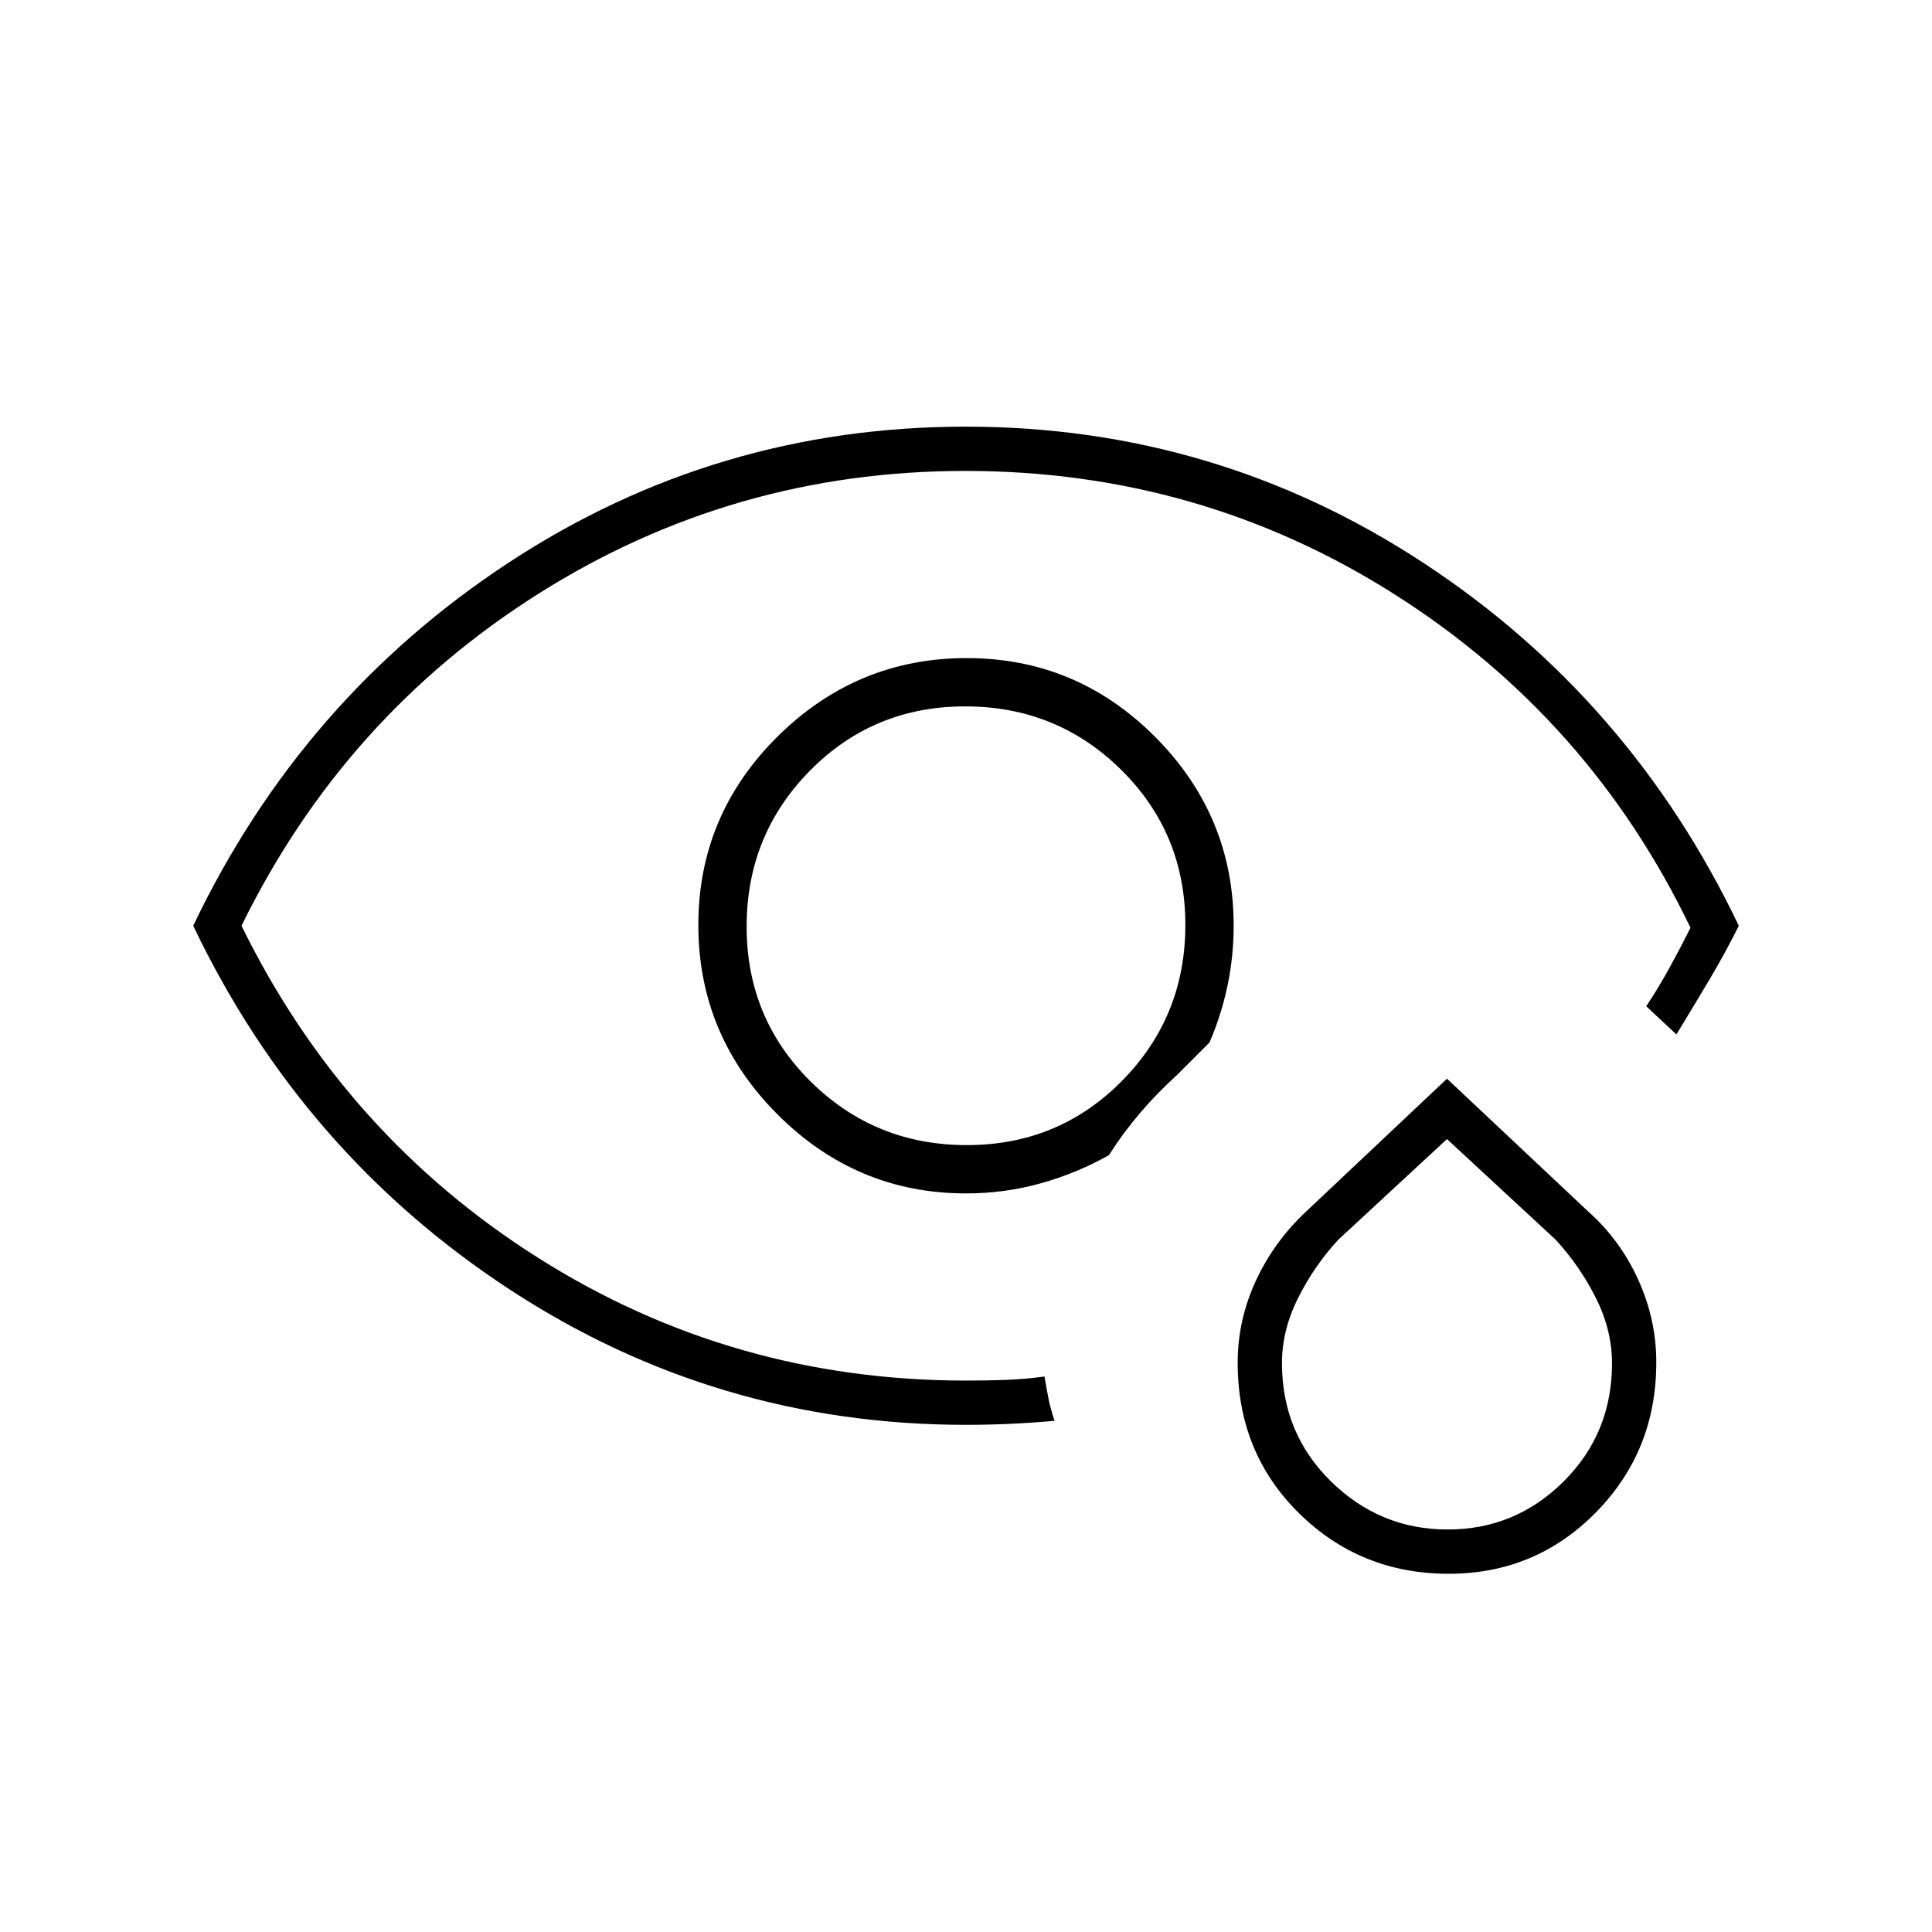 <svg xmlns="http://www.w3.org/2000/svg" height="48" viewBox="0 -960 960 960" width="48"><path d="M480-500Zm0 248q-124.2 0-227.1-67.5Q150-387 96-500q54-113 156.86-180.5 102.85-67.5 227-67.5Q604-748 707-680.5 810-613 864-500q-6.79 13.67-14.89 27.26Q841-459.14 833-446l-15-14q6-9 11.5-19t10.5-20q-50-104-146.76-165.5Q596.49-726 479.68-726q-115.5 0-212.09 61T120-500q51 104 147.38 165 96.39 61 212.62 61 10.47 0 19.63-.33 9.15-.34 19.37-1.67 1 6 2 11t3 11q-11.21 1-22.23 1.5-11.03.5-21.77.5Zm0-115q-54.5 0-93.75-39.35-39.25-39.36-39.25-94Q347-555 386.35-594q39.36-39 94-39Q535-633 574-593.83q39 39.16 39 93.83 0 15-3 29.5t-9 28.5l-16 16q-10.18 9.26-18.59 19.13T551-386q-16 9-33.91 14-17.9 5-37.09 5Zm.41-24q45.59 0 77.09-31.91t31.5-77.5q0-45.59-31.91-77.09t-77.5-31.5q-45.59 0-77.09 31.91t-31.5 77.5q0 45.59 31.91 77.09t77.5 31.5Zm239.42 213q-43.83 0-74.36-30.09-30.53-30.1-30.47-74.84 0-21.13 9-40.6Q633-343 649-358l70-66 69.91 65.75Q805-344 814.02-324.14T823-283q0 44-30 74.5T719.83-178Zm-.43-22q33.6 0 57.6-23.91t24-58.7q0-16.39-7.94-32.29-7.95-15.9-20.06-29.1l-54-50-54 50q-12 13-20 29t-8 32.33q0 34.87 24.34 58.77Q685.68-200 719.4-200Zm-.4-97Z"/></svg>